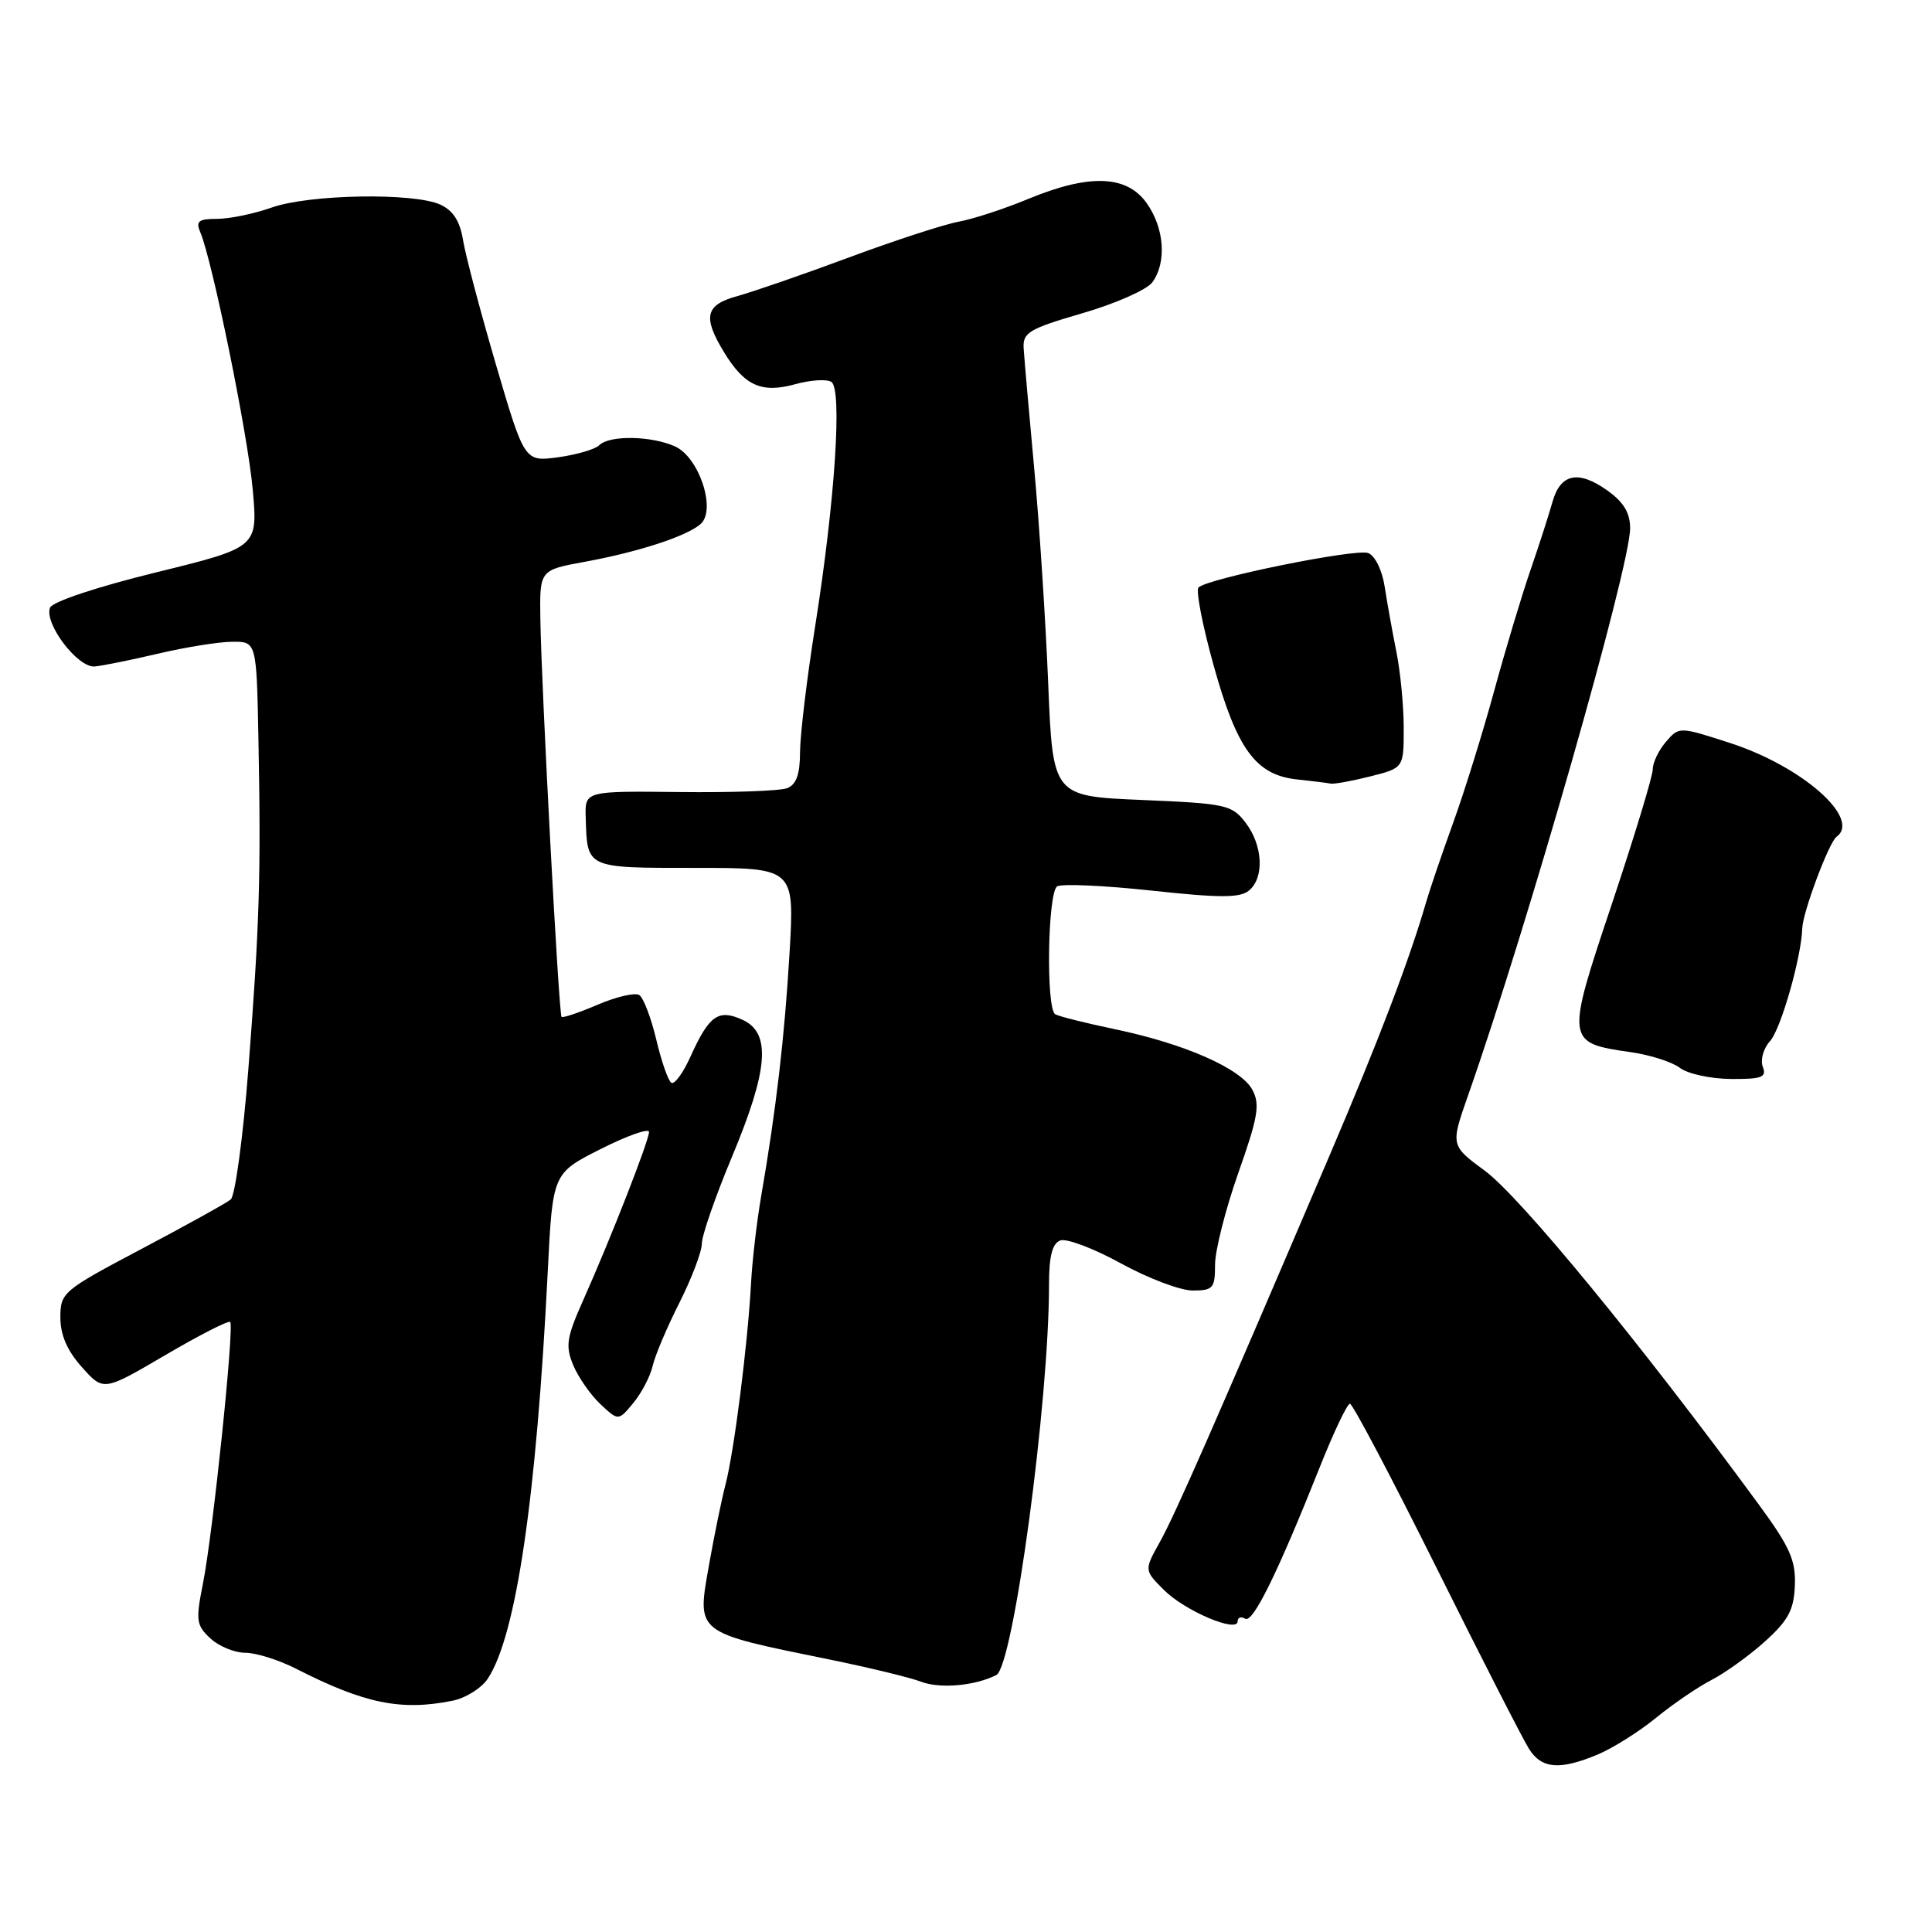 <?xml version="1.0" encoding="UTF-8" standalone="no"?>
<!DOCTYPE svg PUBLIC "-//W3C//DTD SVG 1.1//EN" "http://www.w3.org/Graphics/SVG/1.1/DTD/svg11.dtd" >
<svg xmlns="http://www.w3.org/2000/svg" xmlns:xlink="http://www.w3.org/1999/xlink" version="1.1" viewBox="0 0 256 256">
 <g >
 <path fill="currentColor"
d=" M 211.71 232.48 C 213.71 231.64 217.18 229.46 219.42 227.63 C 221.67 225.79 224.99 223.53 226.81 222.59 C 228.63 221.65 231.82 219.35 233.89 217.48 C 236.97 214.70 237.70 213.32 237.83 210.07 C 237.96 206.74 237.17 204.97 233.00 199.29 C 217.42 178.04 201.48 158.63 196.76 155.14 C 192.20 151.78 192.20 151.78 194.53 145.14 C 202.40 122.73 216.00 75.12 216.00 70.00 C 216.00 67.96 215.14 66.52 212.99 65.00 C 209.14 62.25 206.76 62.75 205.71 66.51 C 205.25 68.15 203.95 72.20 202.81 75.50 C 201.67 78.80 199.50 86.00 198.00 91.50 C 196.50 97.00 194.05 104.88 192.56 109.00 C 191.07 113.12 189.46 117.85 188.98 119.50 C 186.77 127.14 182.70 137.83 176.22 153.00 C 160.72 189.29 155.72 200.66 153.71 204.28 C 151.60 208.06 151.60 208.06 154.23 210.68 C 157.01 213.46 164.00 216.43 164.00 214.82 C 164.00 214.31 164.44 214.16 164.99 214.49 C 166.01 215.12 169.28 208.47 174.94 194.25 C 176.75 189.71 178.52 186.00 178.87 186.00 C 179.23 186.00 184.39 195.79 190.35 207.75 C 196.30 219.71 201.82 230.51 202.61 231.75 C 204.29 234.39 206.68 234.58 211.71 232.48 Z  M 59.94 225.36 C 61.70 225.01 63.82 223.68 64.65 222.41 C 68.40 216.69 71.08 198.46 72.58 168.48 C 73.23 155.46 73.23 155.46 79.62 152.24 C 83.13 150.47 86.00 149.46 86.00 149.99 C 86.00 151.12 80.93 164.10 77.30 172.23 C 75.07 177.22 74.90 178.34 75.95 180.88 C 76.62 182.49 78.24 184.81 79.55 186.05 C 81.94 188.29 81.94 188.29 83.92 185.90 C 85.01 184.58 86.16 182.38 86.48 181.00 C 86.79 179.62 88.39 175.85 90.03 172.61 C 91.66 169.37 93.00 165.84 93.00 164.77 C 93.00 163.71 94.80 158.52 97.00 153.26 C 101.82 141.71 102.20 136.87 98.39 135.13 C 95.19 133.67 93.97 134.53 91.51 139.97 C 90.53 142.16 89.38 143.73 88.96 143.48 C 88.54 143.22 87.64 140.64 86.96 137.75 C 86.27 134.86 85.26 132.21 84.71 131.85 C 84.15 131.49 81.68 132.07 79.21 133.12 C 76.74 134.18 74.58 134.91 74.41 134.74 C 74.04 134.38 71.74 91.18 71.60 82.02 C 71.50 75.53 71.50 75.53 77.50 74.44 C 84.59 73.14 90.98 71.06 92.83 69.44 C 94.94 67.59 92.66 60.62 89.46 59.16 C 86.34 57.74 80.76 57.64 79.41 58.99 C 78.86 59.54 76.41 60.25 73.96 60.59 C 69.50 61.19 69.50 61.19 65.72 48.33 C 63.65 41.25 61.68 33.83 61.36 31.84 C 60.95 29.30 60.04 27.89 58.34 27.11 C 54.81 25.50 40.98 25.74 36.00 27.50 C 33.66 28.33 30.41 29.00 28.77 29.00 C 26.31 29.00 25.92 29.31 26.53 30.75 C 28.13 34.49 32.85 57.62 33.49 64.89 C 34.17 72.53 34.17 72.53 20.66 75.85 C 12.83 77.77 6.93 79.74 6.63 80.52 C 5.82 82.62 10.32 88.53 12.56 88.31 C 13.63 88.21 17.42 87.44 21.00 86.60 C 24.58 85.76 28.96 85.05 30.75 85.04 C 34.00 85.00 34.00 85.00 34.25 98.25 C 34.59 116.12 34.38 122.69 32.90 141.78 C 32.20 150.74 31.15 158.46 30.57 158.94 C 29.98 159.42 24.66 162.37 18.75 165.49 C 8.31 171.01 8.00 171.27 8.00 174.57 C 8.00 176.89 8.90 178.98 10.86 181.16 C 13.71 184.36 13.71 184.36 21.90 179.56 C 26.40 176.92 30.27 174.94 30.50 175.17 C 31.07 175.73 28.20 203.30 26.89 209.84 C 25.92 214.71 26.00 215.35 27.87 217.09 C 28.99 218.14 31.08 219.00 32.50 219.00 C 33.92 219.00 36.95 219.95 39.24 221.12 C 48.28 225.73 53.12 226.73 59.94 225.36 Z  M 132.02 221.95 C 134.27 220.80 139.01 185.72 139.00 170.22 C 139.00 166.47 139.43 164.77 140.48 164.37 C 141.30 164.05 144.92 165.42 148.52 167.40 C 152.12 169.38 156.40 171.00 158.03 171.00 C 160.74 171.00 161.00 170.70 161.00 167.58 C 161.00 165.70 162.39 160.23 164.08 155.42 C 166.70 148.02 166.98 146.34 165.95 144.41 C 164.44 141.59 157.00 138.31 147.71 136.37 C 143.82 135.56 140.28 134.67 139.82 134.39 C 138.58 133.62 138.82 118.23 140.08 117.45 C 140.68 117.08 146.31 117.33 152.59 118.01 C 161.67 118.99 164.31 118.99 165.50 118.00 C 167.56 116.29 167.34 112.00 165.04 109.00 C 163.23 106.64 162.45 106.47 151.31 106.00 C 139.50 105.50 139.50 105.50 138.89 90.50 C 138.55 82.25 137.72 69.42 137.03 62.00 C 136.34 54.58 135.72 47.44 135.64 46.16 C 135.51 44.06 136.33 43.57 143.44 41.50 C 147.81 40.23 151.97 38.39 152.69 37.41 C 154.62 34.77 154.29 30.21 151.93 26.90 C 149.28 23.18 144.31 23.02 136.22 26.37 C 133.07 27.68 128.93 29.03 127.00 29.38 C 125.08 29.74 118.55 31.86 112.50 34.11 C 106.45 36.36 99.81 38.65 97.75 39.22 C 93.45 40.39 93.07 41.96 95.95 46.69 C 98.66 51.13 100.92 52.14 105.37 50.91 C 107.38 50.35 109.53 50.21 110.15 50.60 C 111.63 51.51 110.65 66.31 108.01 83.00 C 106.92 89.88 106.02 97.36 106.01 99.64 C 106.00 102.62 105.52 103.97 104.29 104.44 C 103.36 104.80 96.94 105.03 90.04 104.95 C 77.50 104.81 77.50 104.81 77.61 108.31 C 77.81 115.11 77.58 115.00 92.11 115.00 C 105.28 115.00 105.28 115.00 104.62 126.25 C 103.96 137.43 102.84 147.03 100.86 158.50 C 100.29 161.80 99.68 166.97 99.52 170.00 C 99.08 178.10 97.29 192.22 96.15 196.64 C 95.60 198.76 94.62 203.56 93.96 207.30 C 92.33 216.53 91.95 216.23 110.00 219.91 C 115.22 220.98 120.62 222.29 122.00 222.82 C 124.51 223.80 129.18 223.39 132.02 221.95 Z  M 233.58 141.36 C 233.23 140.45 233.66 138.92 234.54 137.95 C 235.97 136.38 238.69 126.85 238.81 123.00 C 238.88 120.86 242.34 111.62 243.35 110.88 C 246.65 108.47 238.81 101.55 229.24 98.45 C 222.50 96.27 222.50 96.27 220.75 98.29 C 219.79 99.40 219.00 101.04 219.00 101.94 C 219.00 102.83 216.57 110.83 213.60 119.72 C 207.46 138.06 207.47 138.18 216.11 139.42 C 218.65 139.78 221.58 140.72 222.61 141.51 C 223.65 142.29 226.69 142.95 229.36 142.97 C 233.46 143.00 234.12 142.74 233.58 141.36 Z  M 181.56 102.88 C 186.00 101.76 186.00 101.76 186.00 96.46 C 186.00 93.54 185.56 88.98 185.02 86.33 C 184.49 83.67 183.79 79.79 183.47 77.70 C 183.14 75.55 182.20 73.63 181.29 73.28 C 179.67 72.66 160.07 76.63 158.81 77.84 C 158.43 78.20 159.33 82.85 160.81 88.17 C 163.90 99.28 166.40 102.70 171.87 103.28 C 173.87 103.49 175.86 103.74 176.31 103.83 C 176.75 103.92 179.11 103.50 181.56 102.88 Z "/>
</g>
</svg>
